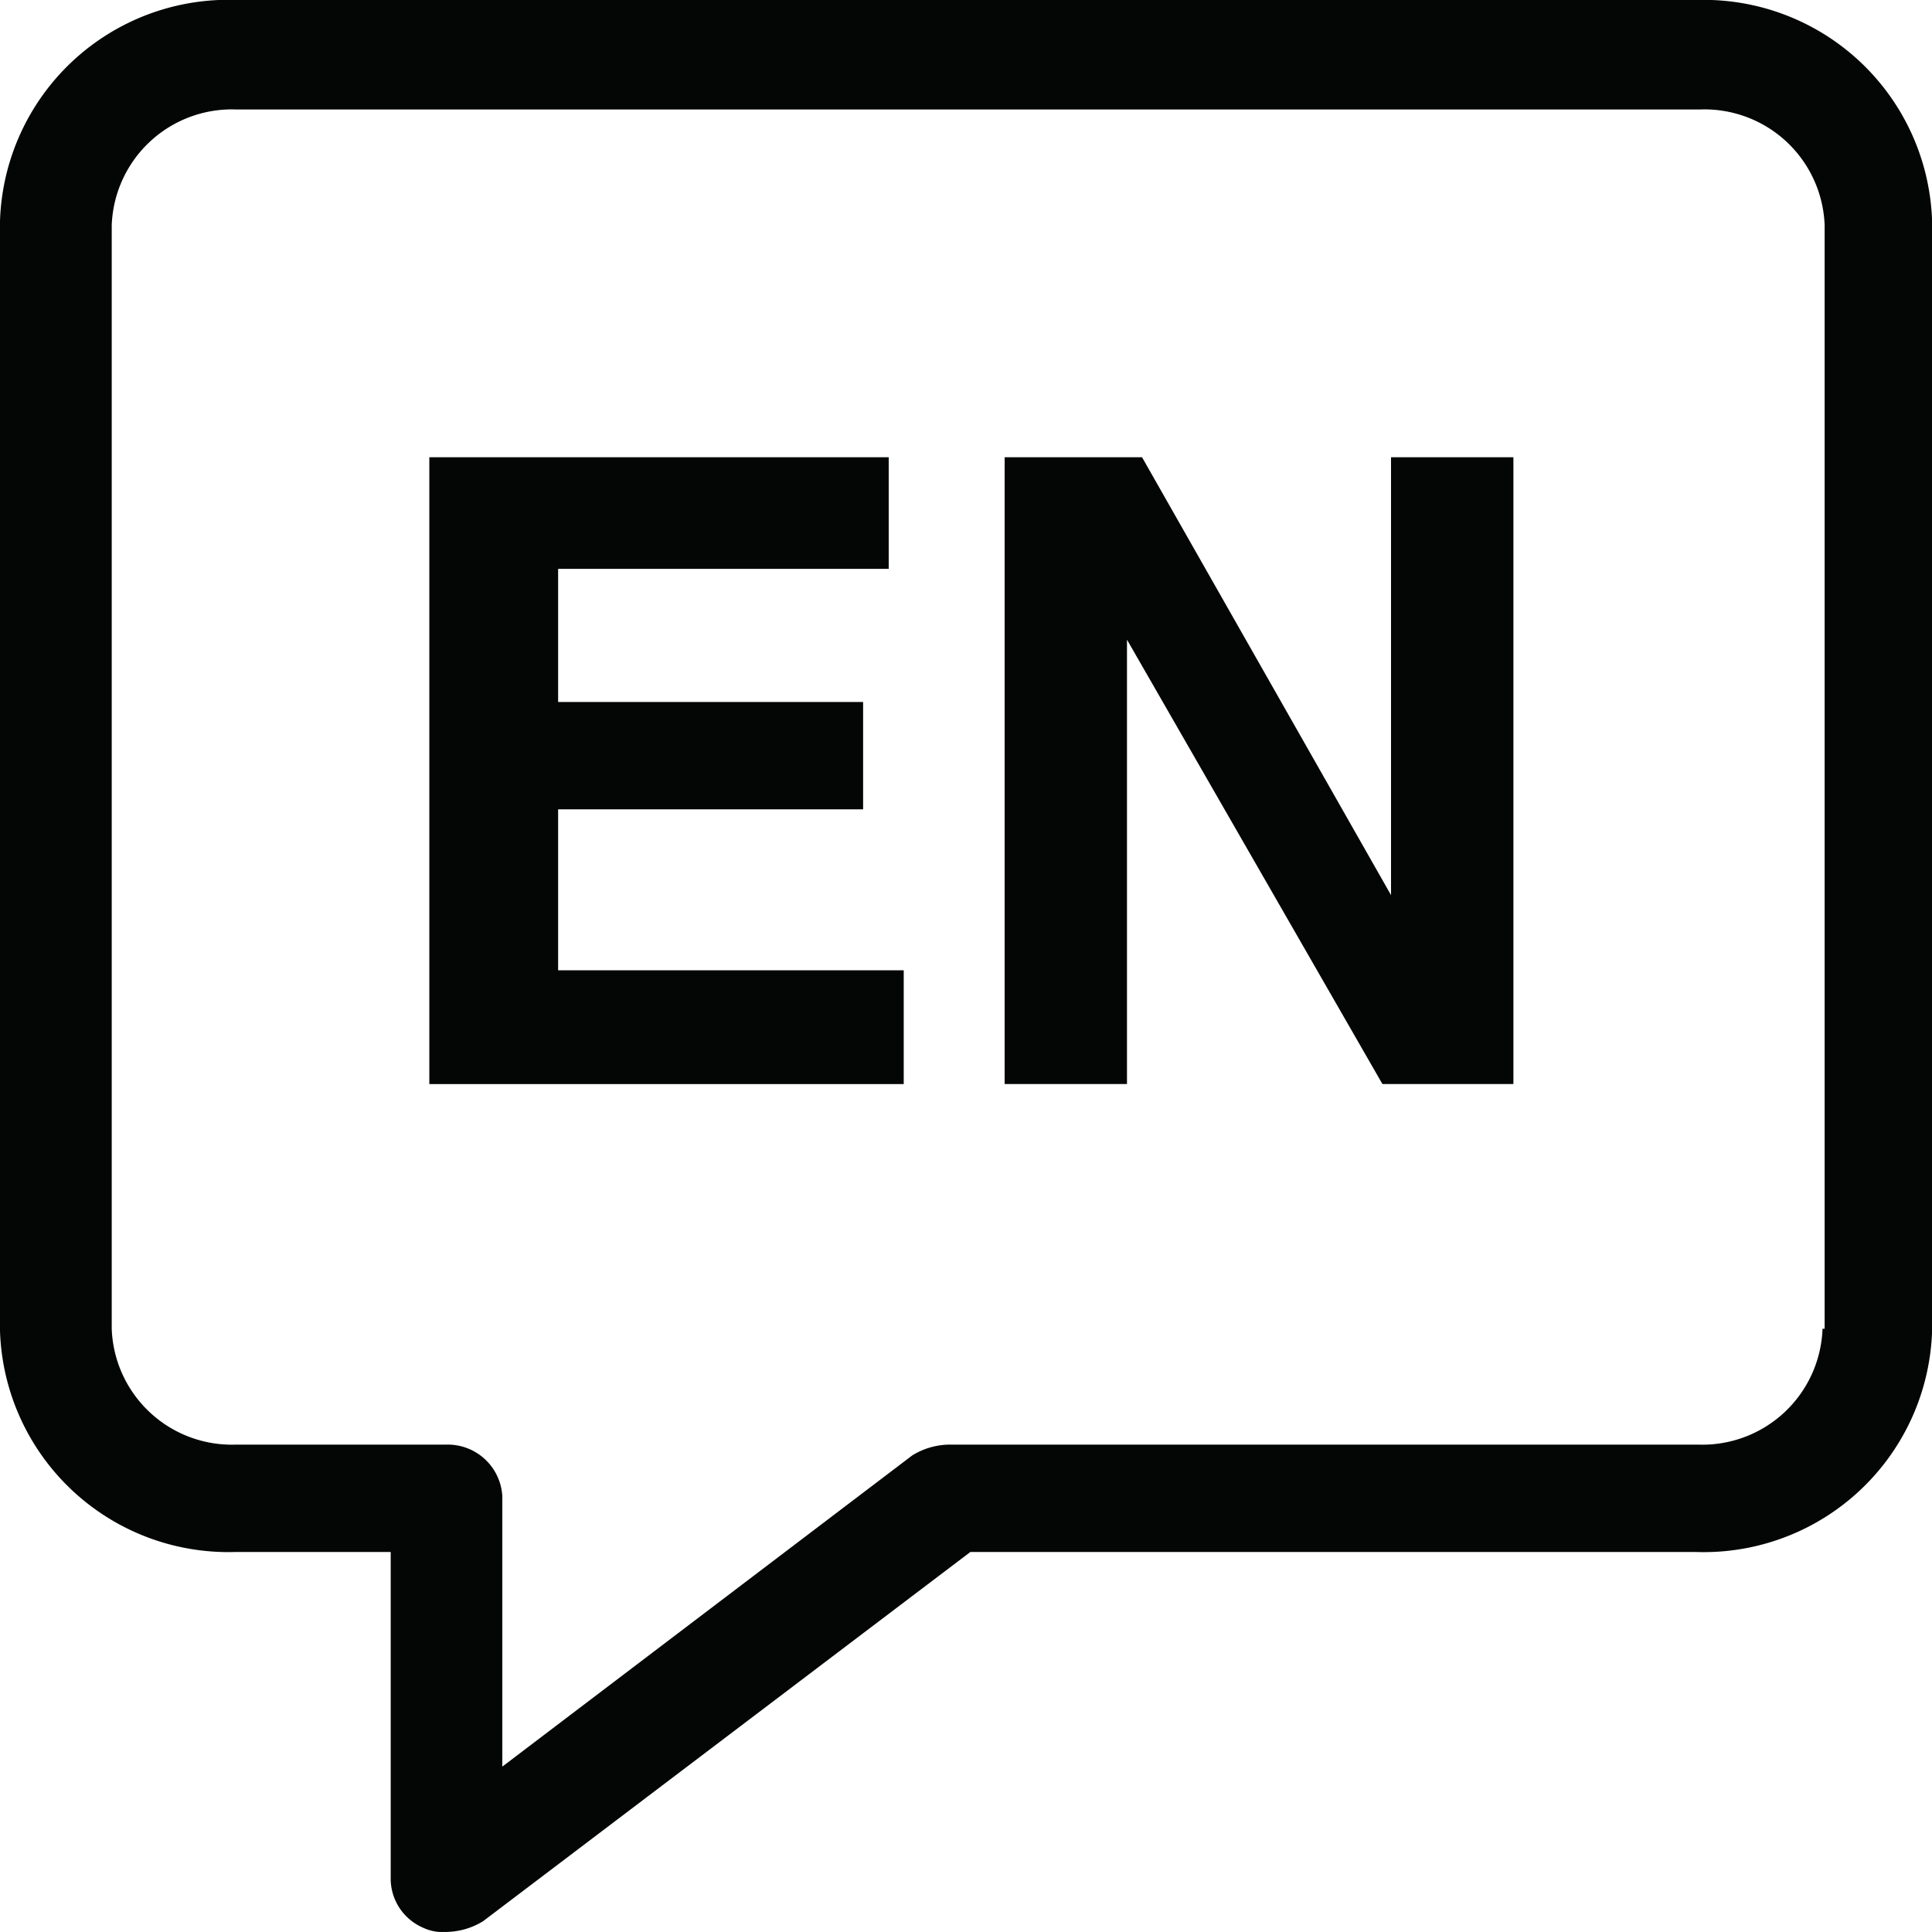 <svg xmlns="http://www.w3.org/2000/svg" width="65.881" height="65.88" viewBox="0 0 65.881 65.88">
  <g id="Group_404" data-name="Group 404" transform="translate(-1355.225 -904.702)">
    <path id="Path_11285" data-name="Path 11285" d="M1413.053,904.7h-49.776a7.791,7.791,0,0,0-8.052,7.539v37.845a7.792,7.792,0,0,0,8.052,7.54h5.271v11.2a1.828,1.828,0,0,0,1.1,1.611,1.583,1.583,0,0,0,.806.146,2.463,2.463,0,0,0,1.244-.366l16.616-12.59h24.742a7.793,7.793,0,0,0,8.053-7.54V912.241a7.792,7.792,0,0,0-8.053-7.539Zm4.32,45.311a4.1,4.1,0,0,1-4.246,3.952H1387.58a2.472,2.472,0,0,0-1.244.366l-13.982,10.614v-9.223a1.864,1.864,0,0,0-1.9-1.757h-7.173a4.1,4.1,0,0,1-4.246-3.952V912.388a4.1,4.1,0,0,1,4.246-3.953H1413.2a4.1,4.1,0,0,1,4.245,3.953v37.625Z" fill="#040505"/>
    <path id="Path_11286" data-name="Path 11286" d="M1374.257,932.3h10.4v-3.66h-10.4V924.1h11.273v-3.806h-15.665v21.375h16.177v-3.88h-11.785Z" fill="#040505"/>
    <path id="Path_11287" data-name="Path 11287" d="M1402.659,935.226l-8.491-14.933h-4.685v21.375h4.172V926.515l8.711,15.153h4.466V920.293h-4.173Z" fill="#040505"/>
  </g>
</svg>
